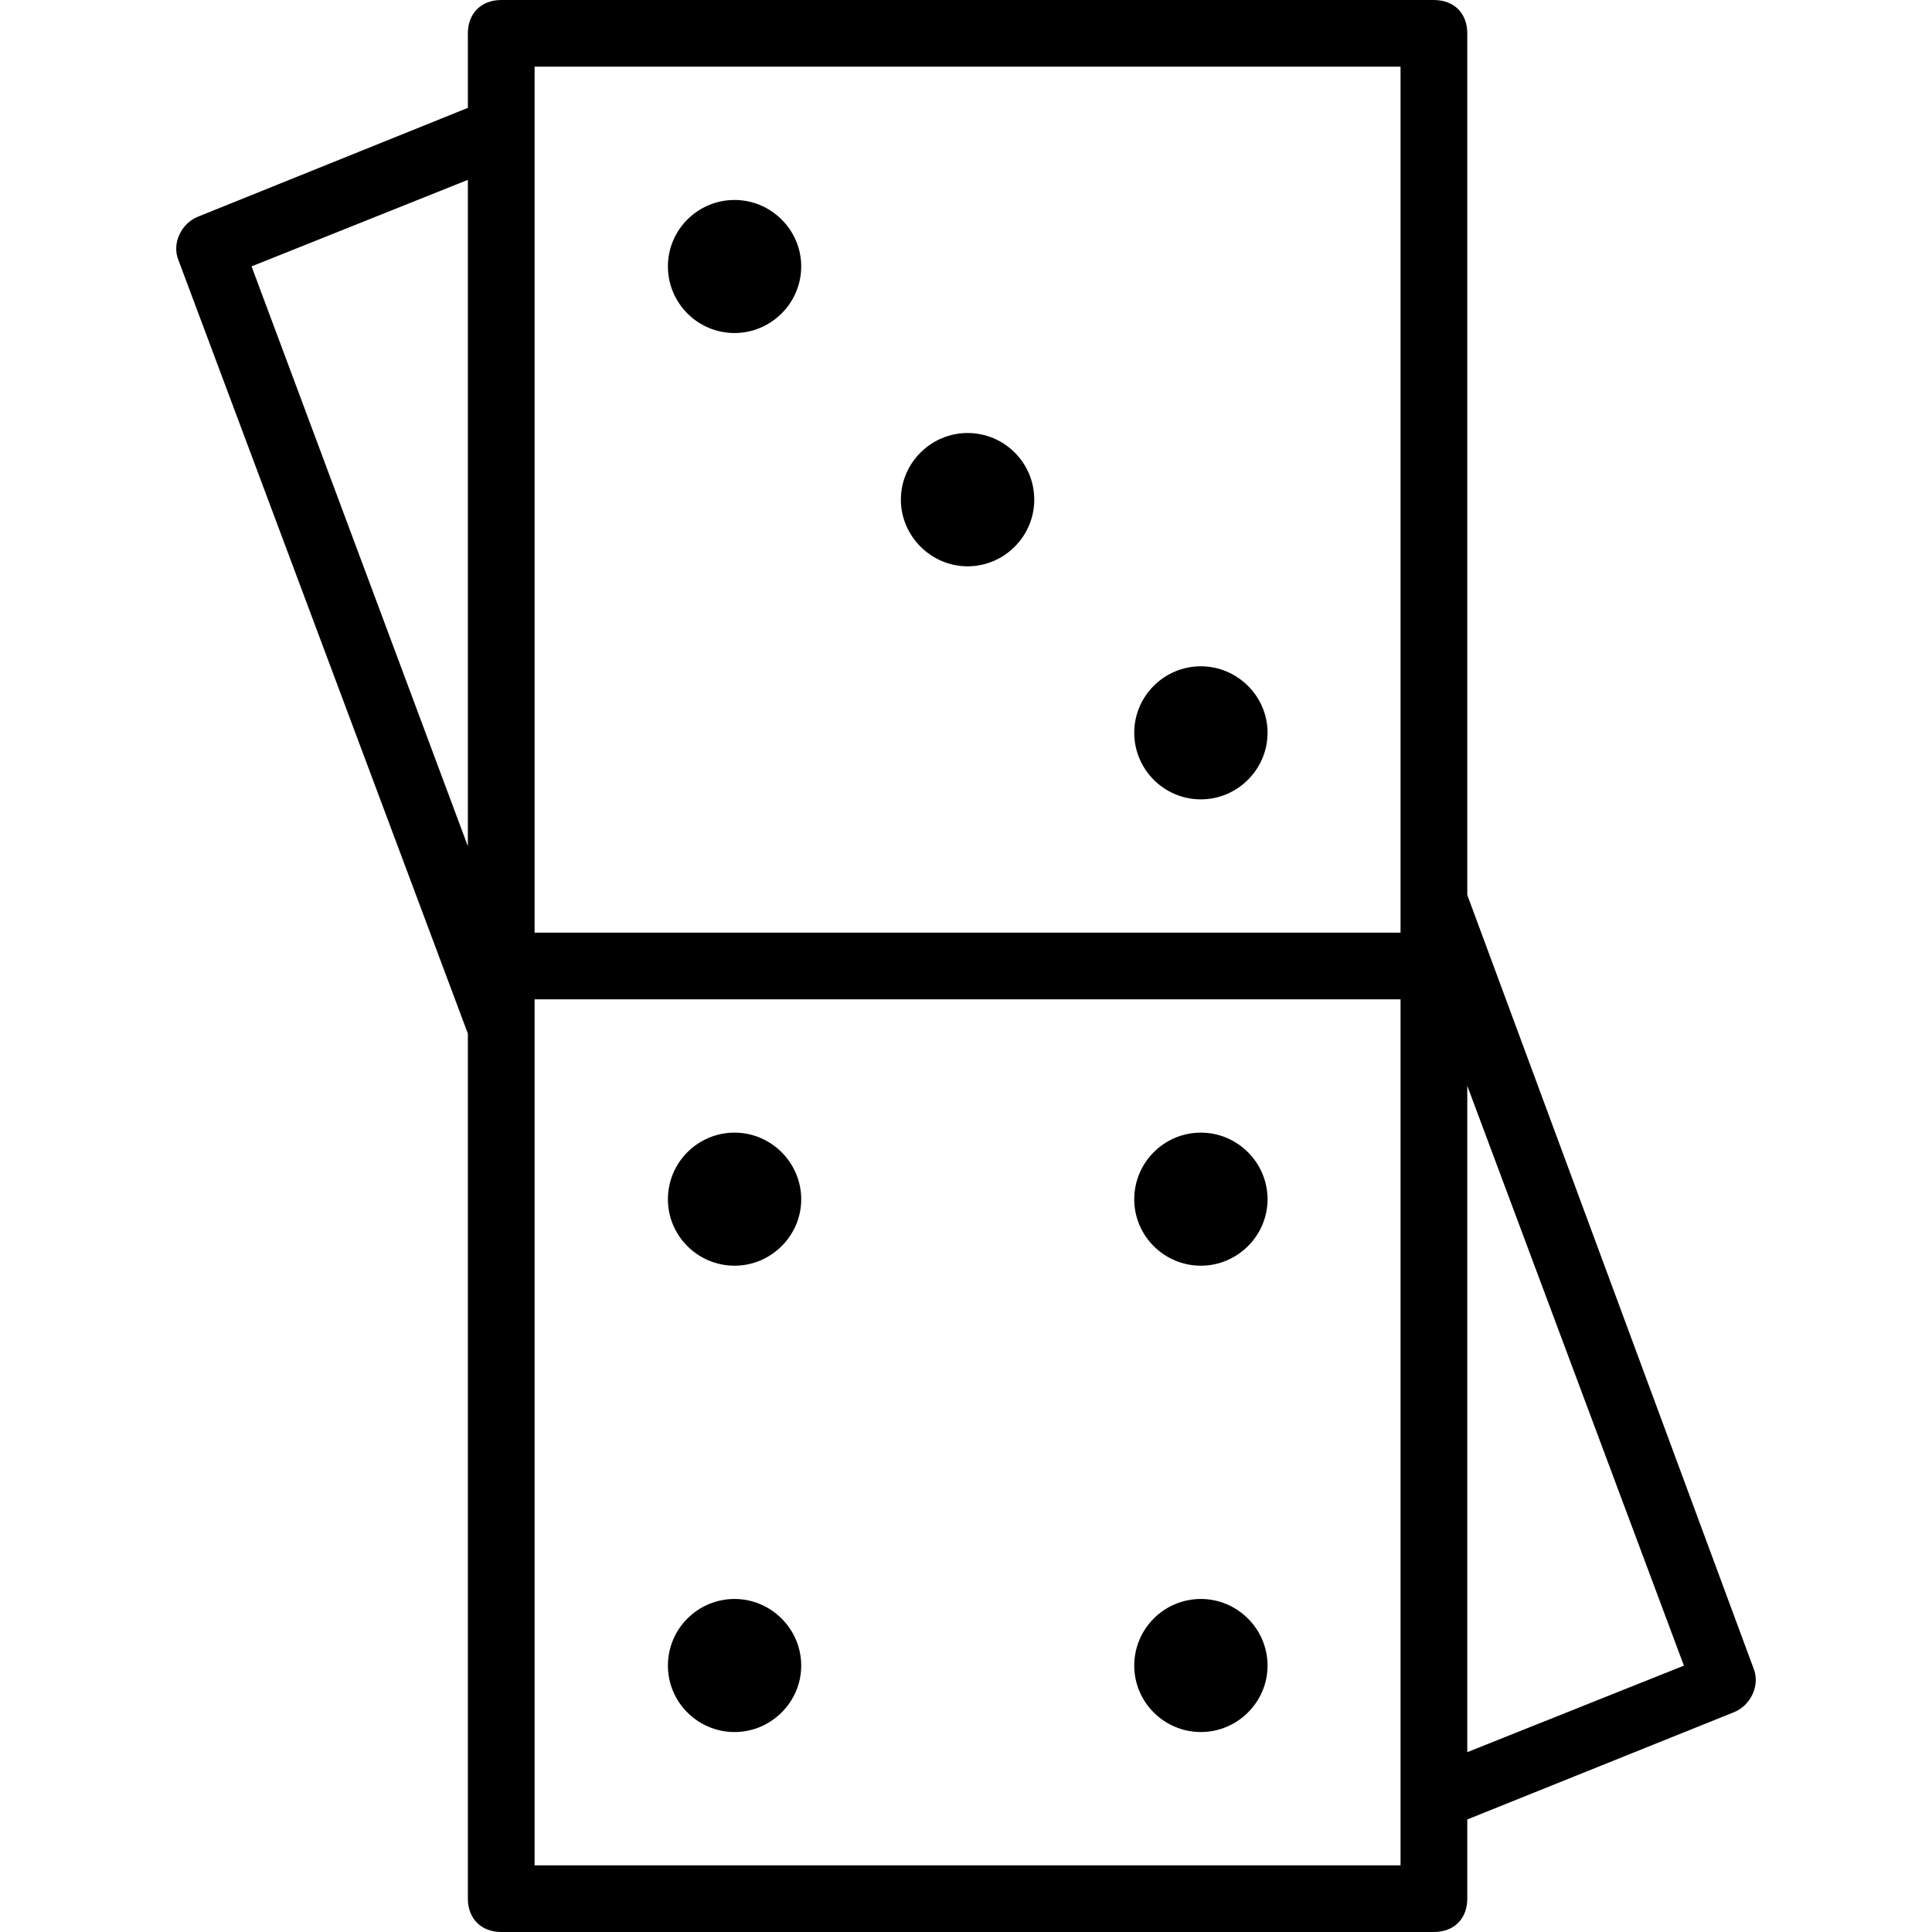 <svg xmlns="http://www.w3.org/2000/svg" width="32" height="32" viewBox="0 0 24 24">
    <path d="M14.918 9.93C15.371 9.93 15.746 9.559 15.746 9.102 15.746 8.648 15.371 8.277 14.918 8.277 14.461 8.277 14.09 8.648 14.09 9.102 14.09 9.559 14.461 9.93 14.918 9.93zM12.02 7.035C12.477 7.035 12.848 6.66 12.848 6.207 12.848 5.75 12.477 5.379 12.02 5.379 11.566 5.379 11.191 5.75 11.191 6.207 11.191 6.66 11.566 7.035 12.02 7.035zM9.125 4.137C9.578 4.137 9.953 3.766 9.953 3.309 9.953 2.855 9.578 2.484 9.125 2.484 8.668 2.484 8.297 2.855 8.297 3.309 8.297 3.766 8.668 4.137 9.125 4.137zM9.125 14.07C8.668 14.07 8.297 14.441 8.297 14.898 8.297 15.352 8.668 15.723 9.125 15.723 9.578 15.723 9.953 15.352 9.953 14.898 9.953 14.441 9.578 14.07 9.125 14.07zM9.125 19.863C8.668 19.863 8.297 20.234 8.297 20.691 8.297 21.145 8.668 21.516 9.125 21.516 9.578 21.516 9.953 21.145 9.953 20.691 9.953 20.234 9.578 19.863 9.125 19.863zM14.918 14.07C14.461 14.07 14.09 14.441 14.09 14.898 14.09 15.352 14.461 15.723 14.918 15.723 15.371 15.723 15.746 15.352 15.746 14.898 15.746 14.441 15.371 14.07 14.918 14.07zM14.918 19.863C14.461 19.863 14.09 20.234 14.09 20.691 14.09 21.145 14.461 21.516 14.918 21.516 15.371 21.516 15.746 21.145 15.746 20.691 15.746 20.234 15.371 19.863 14.918 19.863zM14.918 19.863"/>
    <path d="M 21.785 20.73 L 18.227 11.117 L 18.227 0.414 C 18.227 0.164 18.062 0 17.812 0 L 6.227 0 C 5.98 0 5.812 0.164 5.812 0.414 L 5.812 1.34 L 2.461 2.691 C 2.254 2.773 2.133 3.02 2.215 3.227 L 5.812 12.84 L 5.812 23.586 C 5.812 23.836 5.98 24 6.227 24 L 17.812 24 C 18.062 24 18.227 23.836 18.227 23.586 L 18.227 22.602 L 21.539 21.27 C 21.746 21.188 21.867 20.938 21.785 20.73 Z M 6.641 0.828 L 17.398 0.828 L 17.398 11.586 L 6.641 11.586 Z M 5.812 2.234 L 5.812 10.512 L 3.125 3.309 Z M 17.398 23.172 L 6.641 23.172 L 6.641 12.414 L 17.398 12.414 Z M 18.227 21.766 L 18.227 13.488 L 20.918 20.691 Z M 18.227 21.766"/>
</svg>
